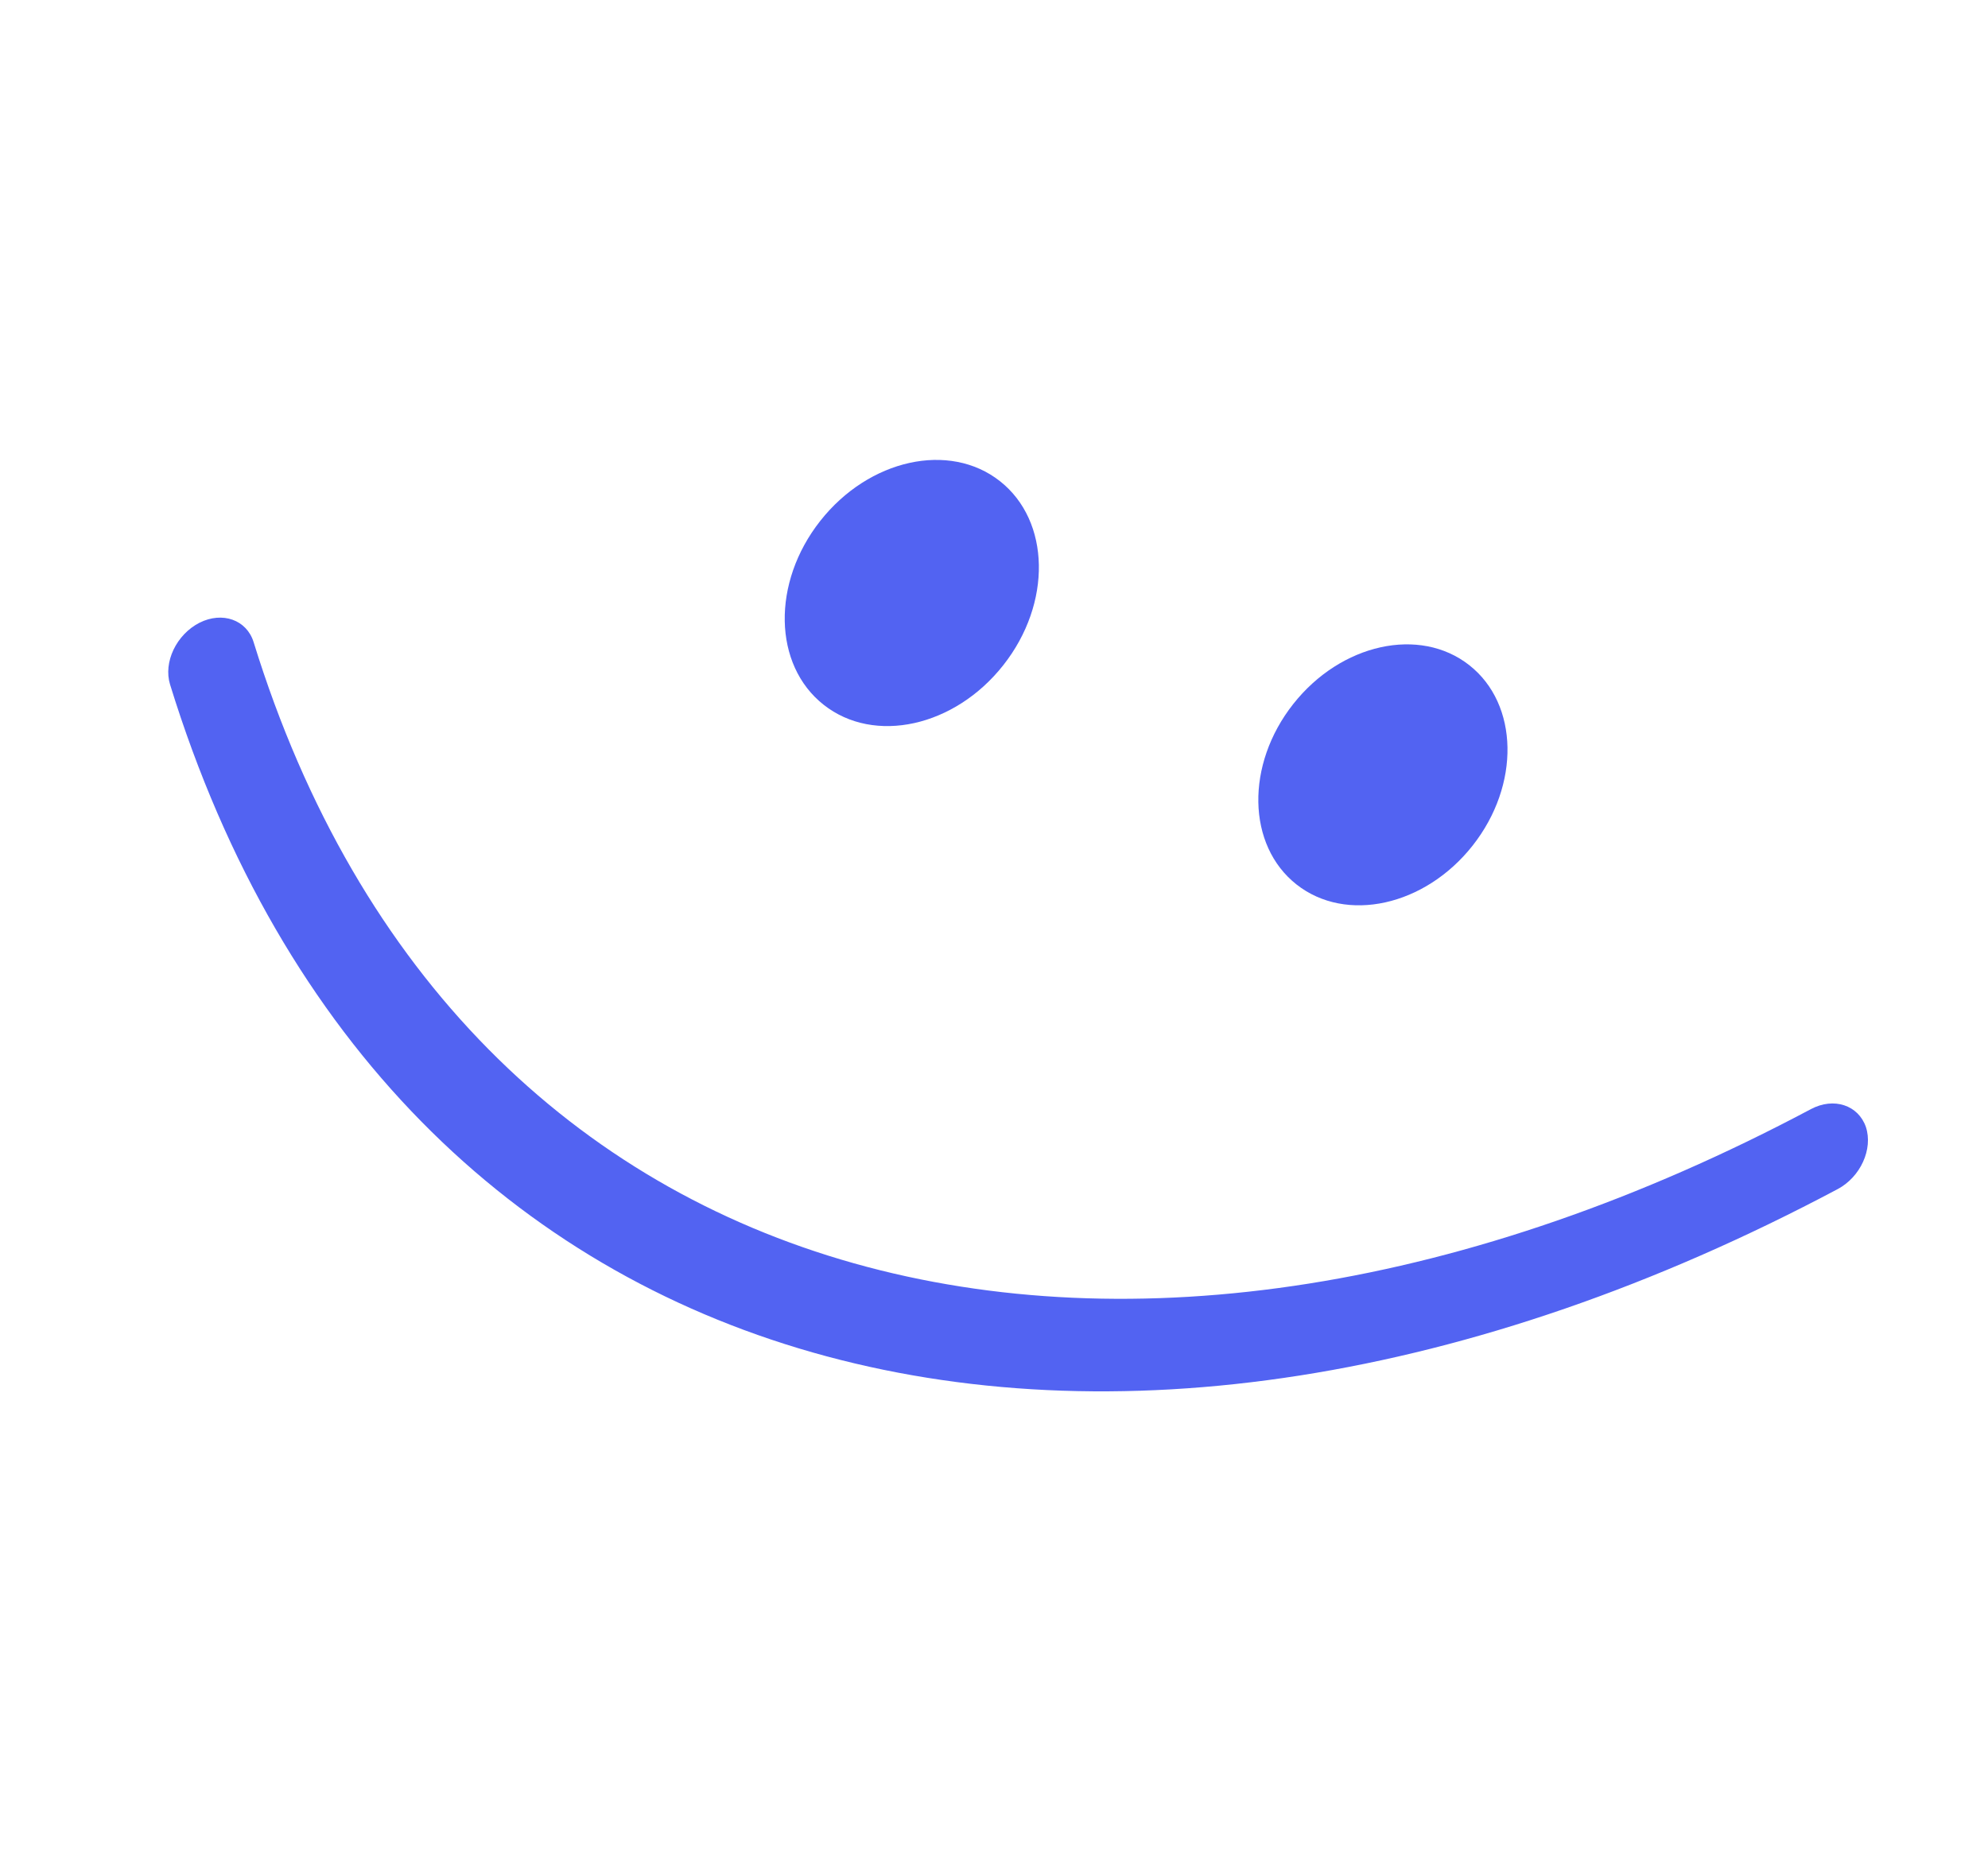 <svg width="49" height="46" viewBox="0 0 49 46" fill="none" xmlns="http://www.w3.org/2000/svg">
<path fill-rule="evenodd" clip-rule="evenodd" d="M44.638 27.341C27.804 36.292 11.362 32.367 6.251 15.83C6.081 15.28 5.482 15.068 4.917 15.352C4.346 15.644 4.022 16.326 4.192 16.876C9.665 34.608 27.254 38.904 45.293 29.315C45.856 29.017 46.171 28.328 45.99 27.782C45.803 27.244 45.201 27.043 44.638 27.341Z" fill="#5263F2"/>
<path d="M20.302 17.375C21.548 18.358 23.531 17.92 24.73 16.397C25.93 14.875 25.893 12.844 24.647 11.862C23.401 10.88 21.418 11.318 20.218 12.841C19.018 14.363 19.055 16.393 20.302 17.375Z" fill="#5263F2"/>
<path d="M31.956 21.804C33.178 22.767 35.122 22.338 36.298 20.845C37.474 19.352 37.438 17.362 36.216 16.399C34.994 15.436 33.05 15.865 31.874 17.358C30.697 18.851 30.734 20.841 31.956 21.804Z" fill="#5263F2"/>
</svg>
